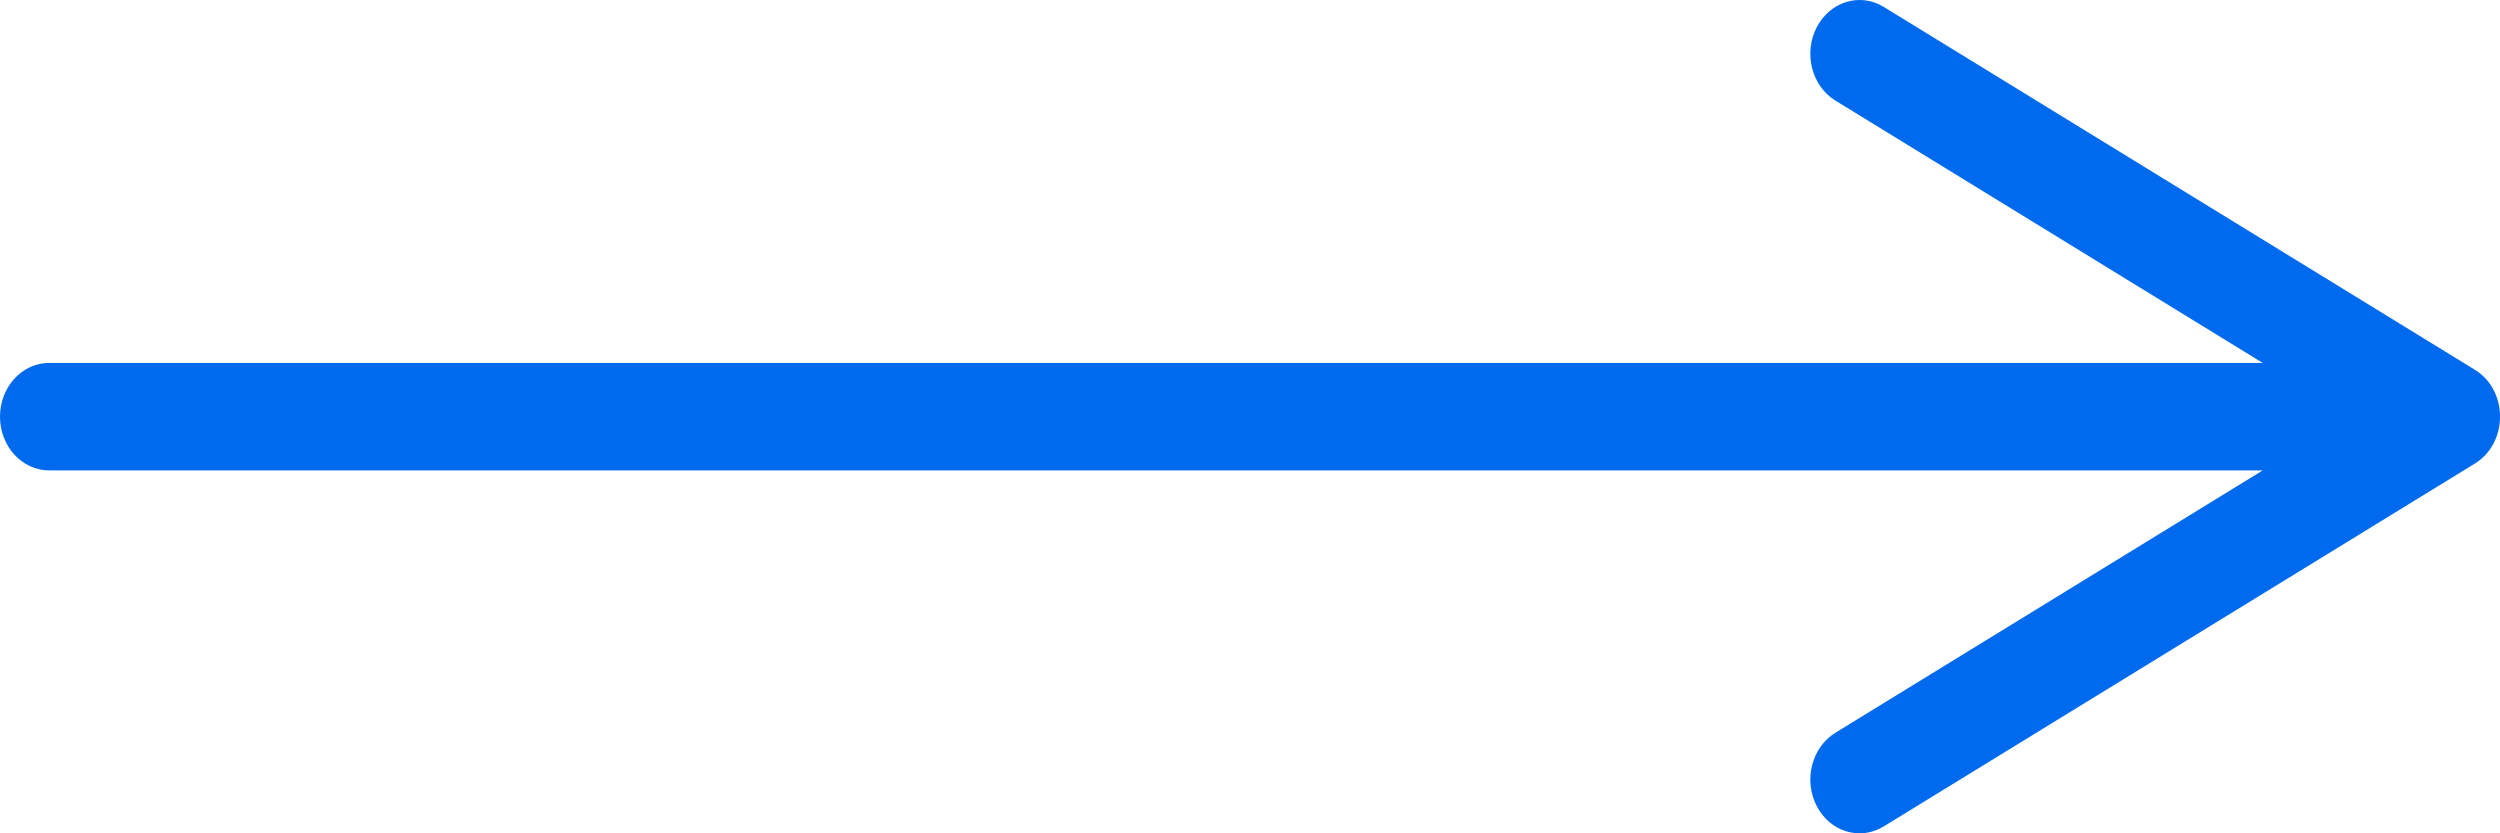 <?xml version="1.0" encoding="UTF-8"?>
<svg width="48px" height="16px" viewBox="0 0 48 16" version="1.1" xmlns="http://www.w3.org/2000/svg" xmlns:xlink="http://www.w3.org/1999/xlink">
    <!-- Generator: Sketch 55.1 (78136) - https://sketchapp.com -->
    <title>hover-arrow</title>
    <desc>Created with Sketch.</desc>
    <g id="Page-1" stroke="none" stroke-width="1" fill="none" fill-rule="evenodd">
        <g id="Menu" transform="translate(-1024, -325)" fill="#006AEF" fill-rule="nonzero">
            <path d="M1067.444,331.968 L1059.241,326.932 C1058.785,326.653 1058.624,326.023 1058.88,325.526 C1059.136,325.029 1059.713,324.853 1060.168,325.133 L1071.518,332.1 C1072.161,332.495 1072.161,333.505 1071.518,333.9 L1060.168,340.867 C1059.713,341.147 1059.136,340.971 1058.88,340.474 C1058.624,339.977 1058.785,339.347 1059.241,339.068 L1067.444,334.032 L1024.946,334.032 C1024.423,334.032 1024,333.57 1024,333 C1024,332.43 1024.423,331.968 1024.946,331.968 L1067.444,331.968 L1067.444,331.968 Z" id="hover-arrow"></path>
        </g>
    </g>
</svg>